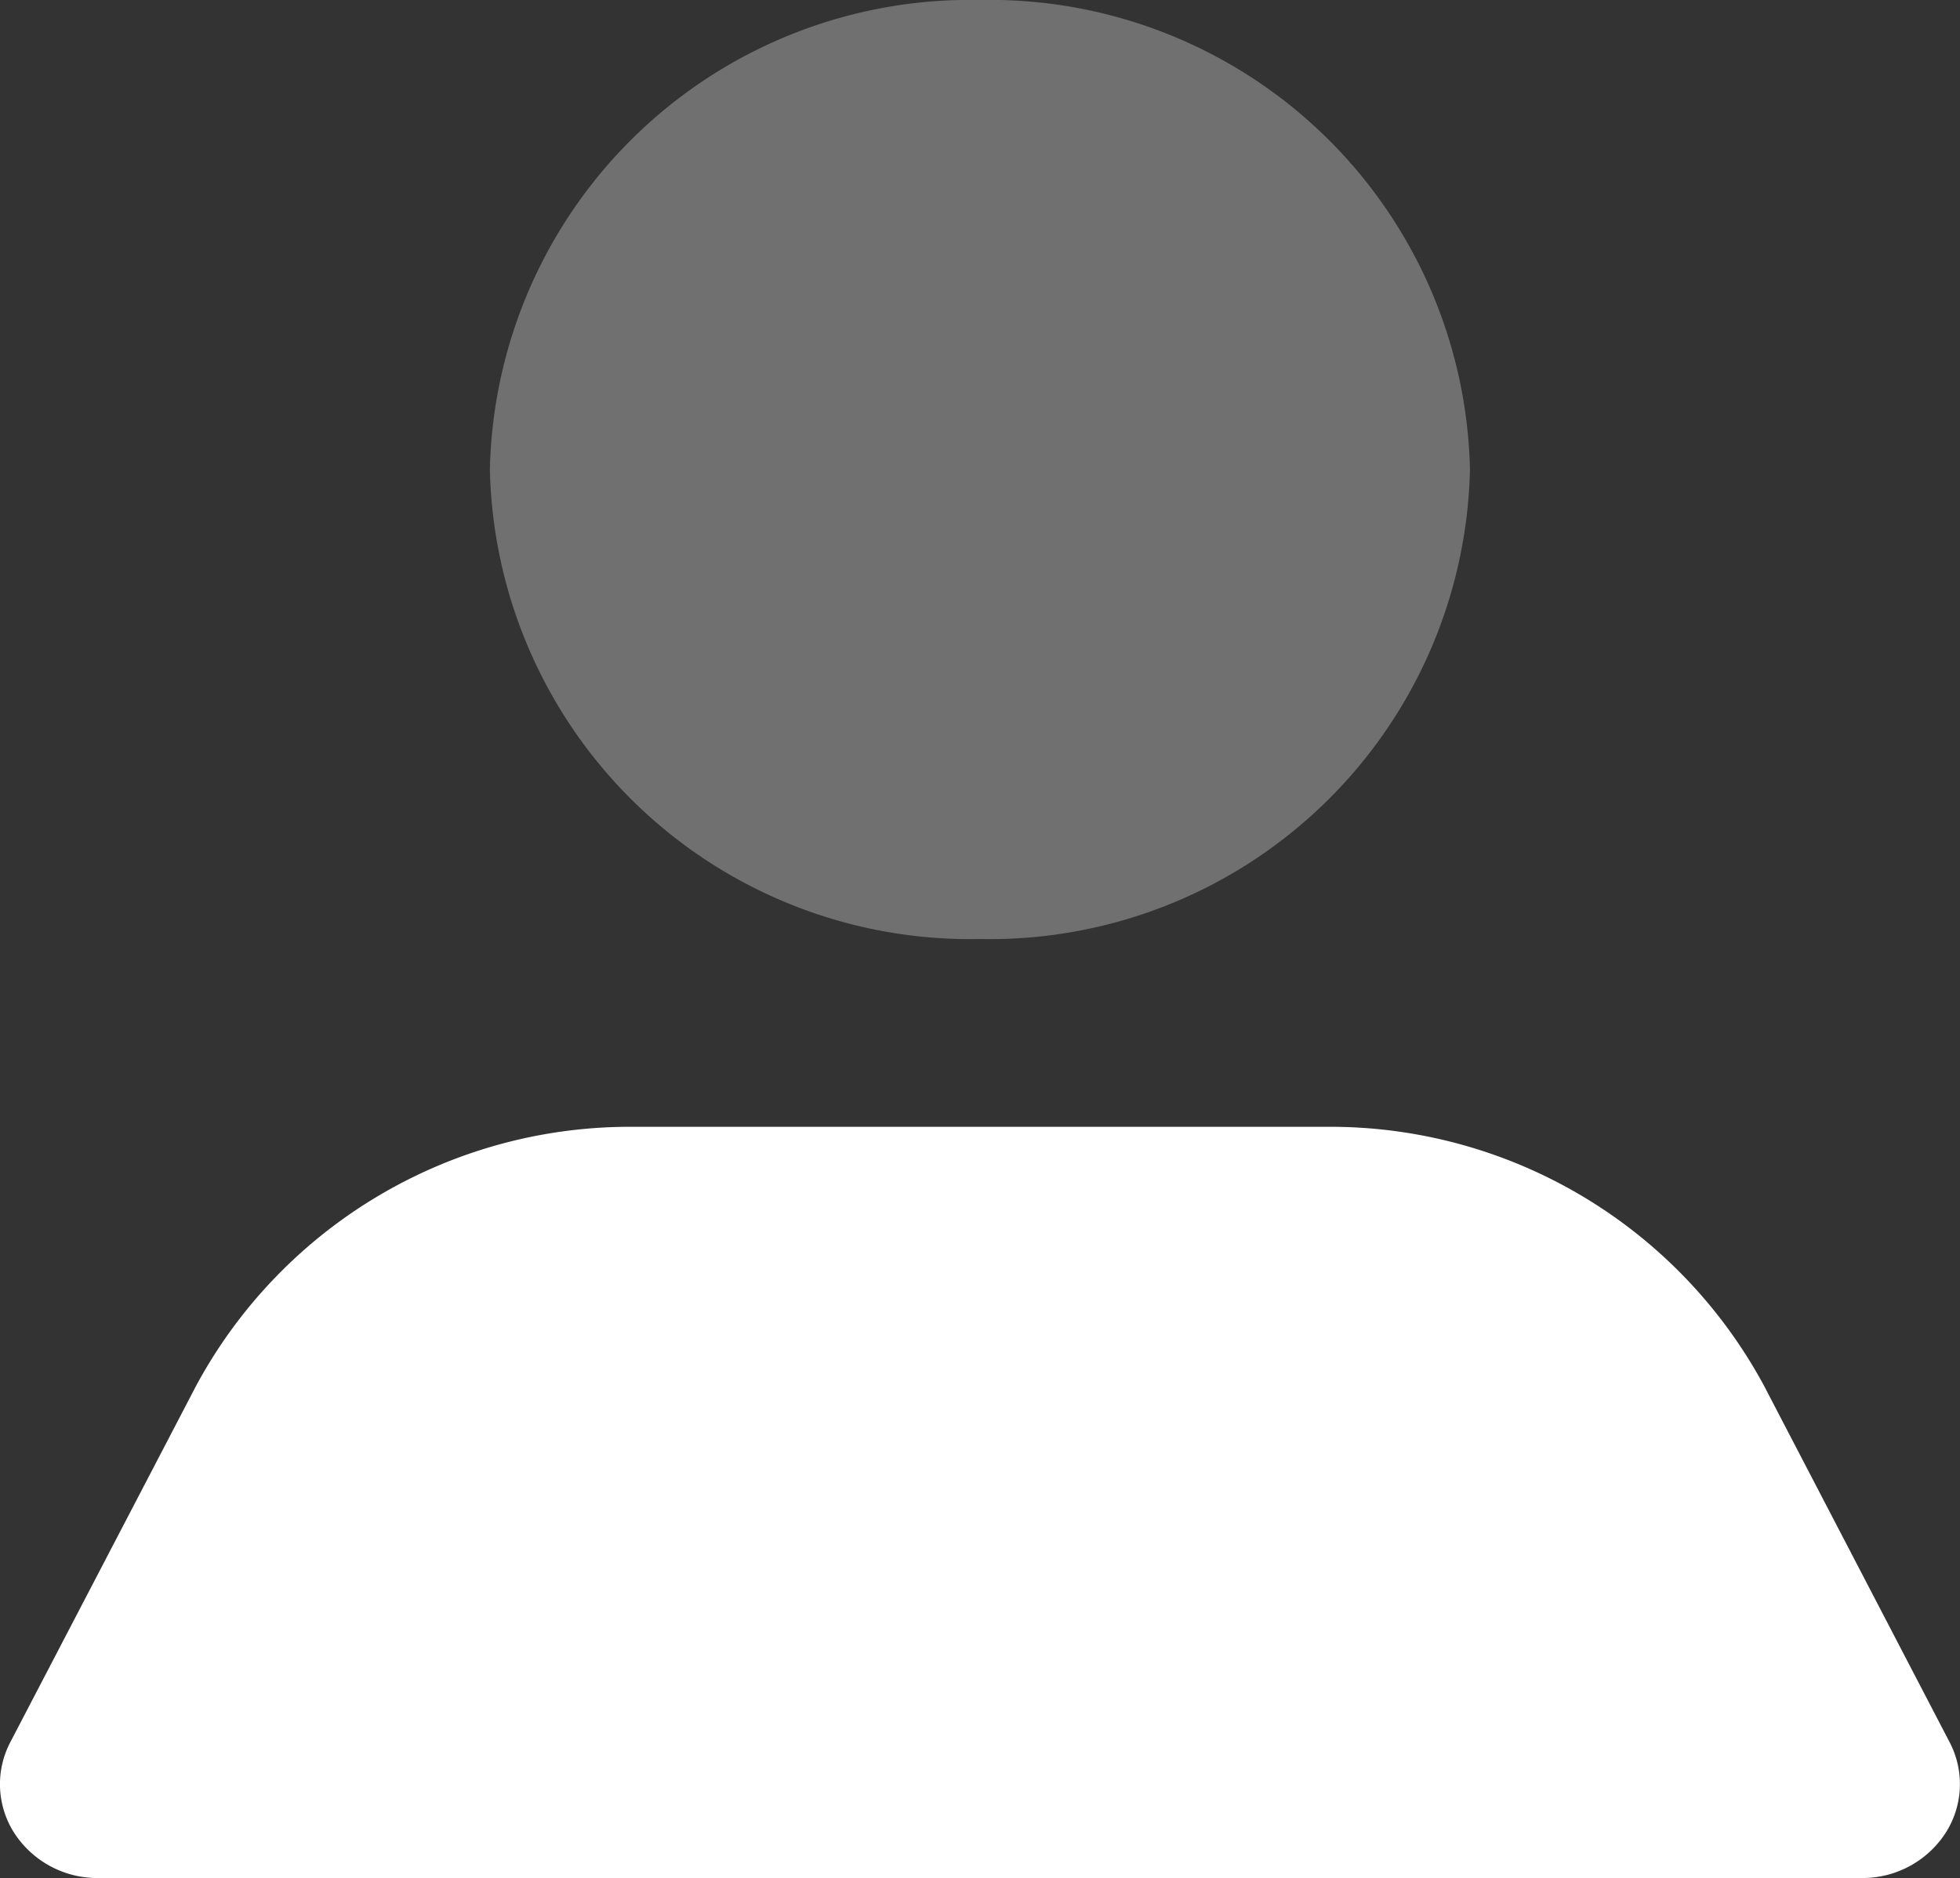 <svg xmlns="http://www.w3.org/2000/svg" width="23.998" height="23" viewBox="0 0 23.998 23">
  <rect x="0" y="0" width="23.998" height="23" fill="#333333" stroke="none"/>
  <g id="Grupo_2255" data-name="Grupo 2255" transform="translate(-326.001 -821)">
    <path id="Path" d="M0,5.75A5.88,5.88,0,0,1,6,0a5.88,5.88,0,0,1,6,5.75A5.88,5.88,0,0,1,6,11.5,5.88,5.88,0,0,1,0,5.75Z" transform="translate(331.999 821)" fill="#fff" opacity="0.3"/>
    <path id="Path-2" data-name="Path" d="M23.869,7.533,21.6,3.174A6.034,6.034,0,0,0,16.236,0H7.762A6.034,6.034,0,0,0,2.4,3.174L.128,7.533A1.108,1.108,0,0,0,.177,8.652,1.212,1.212,0,0,0,1.2,9.2H22.8a1.212,1.212,0,0,0,1.019-.548A1.108,1.108,0,0,0,23.869,7.533Z" transform="translate(326.001 834.8)" fill="#fff"/>
  </g>
</svg>
